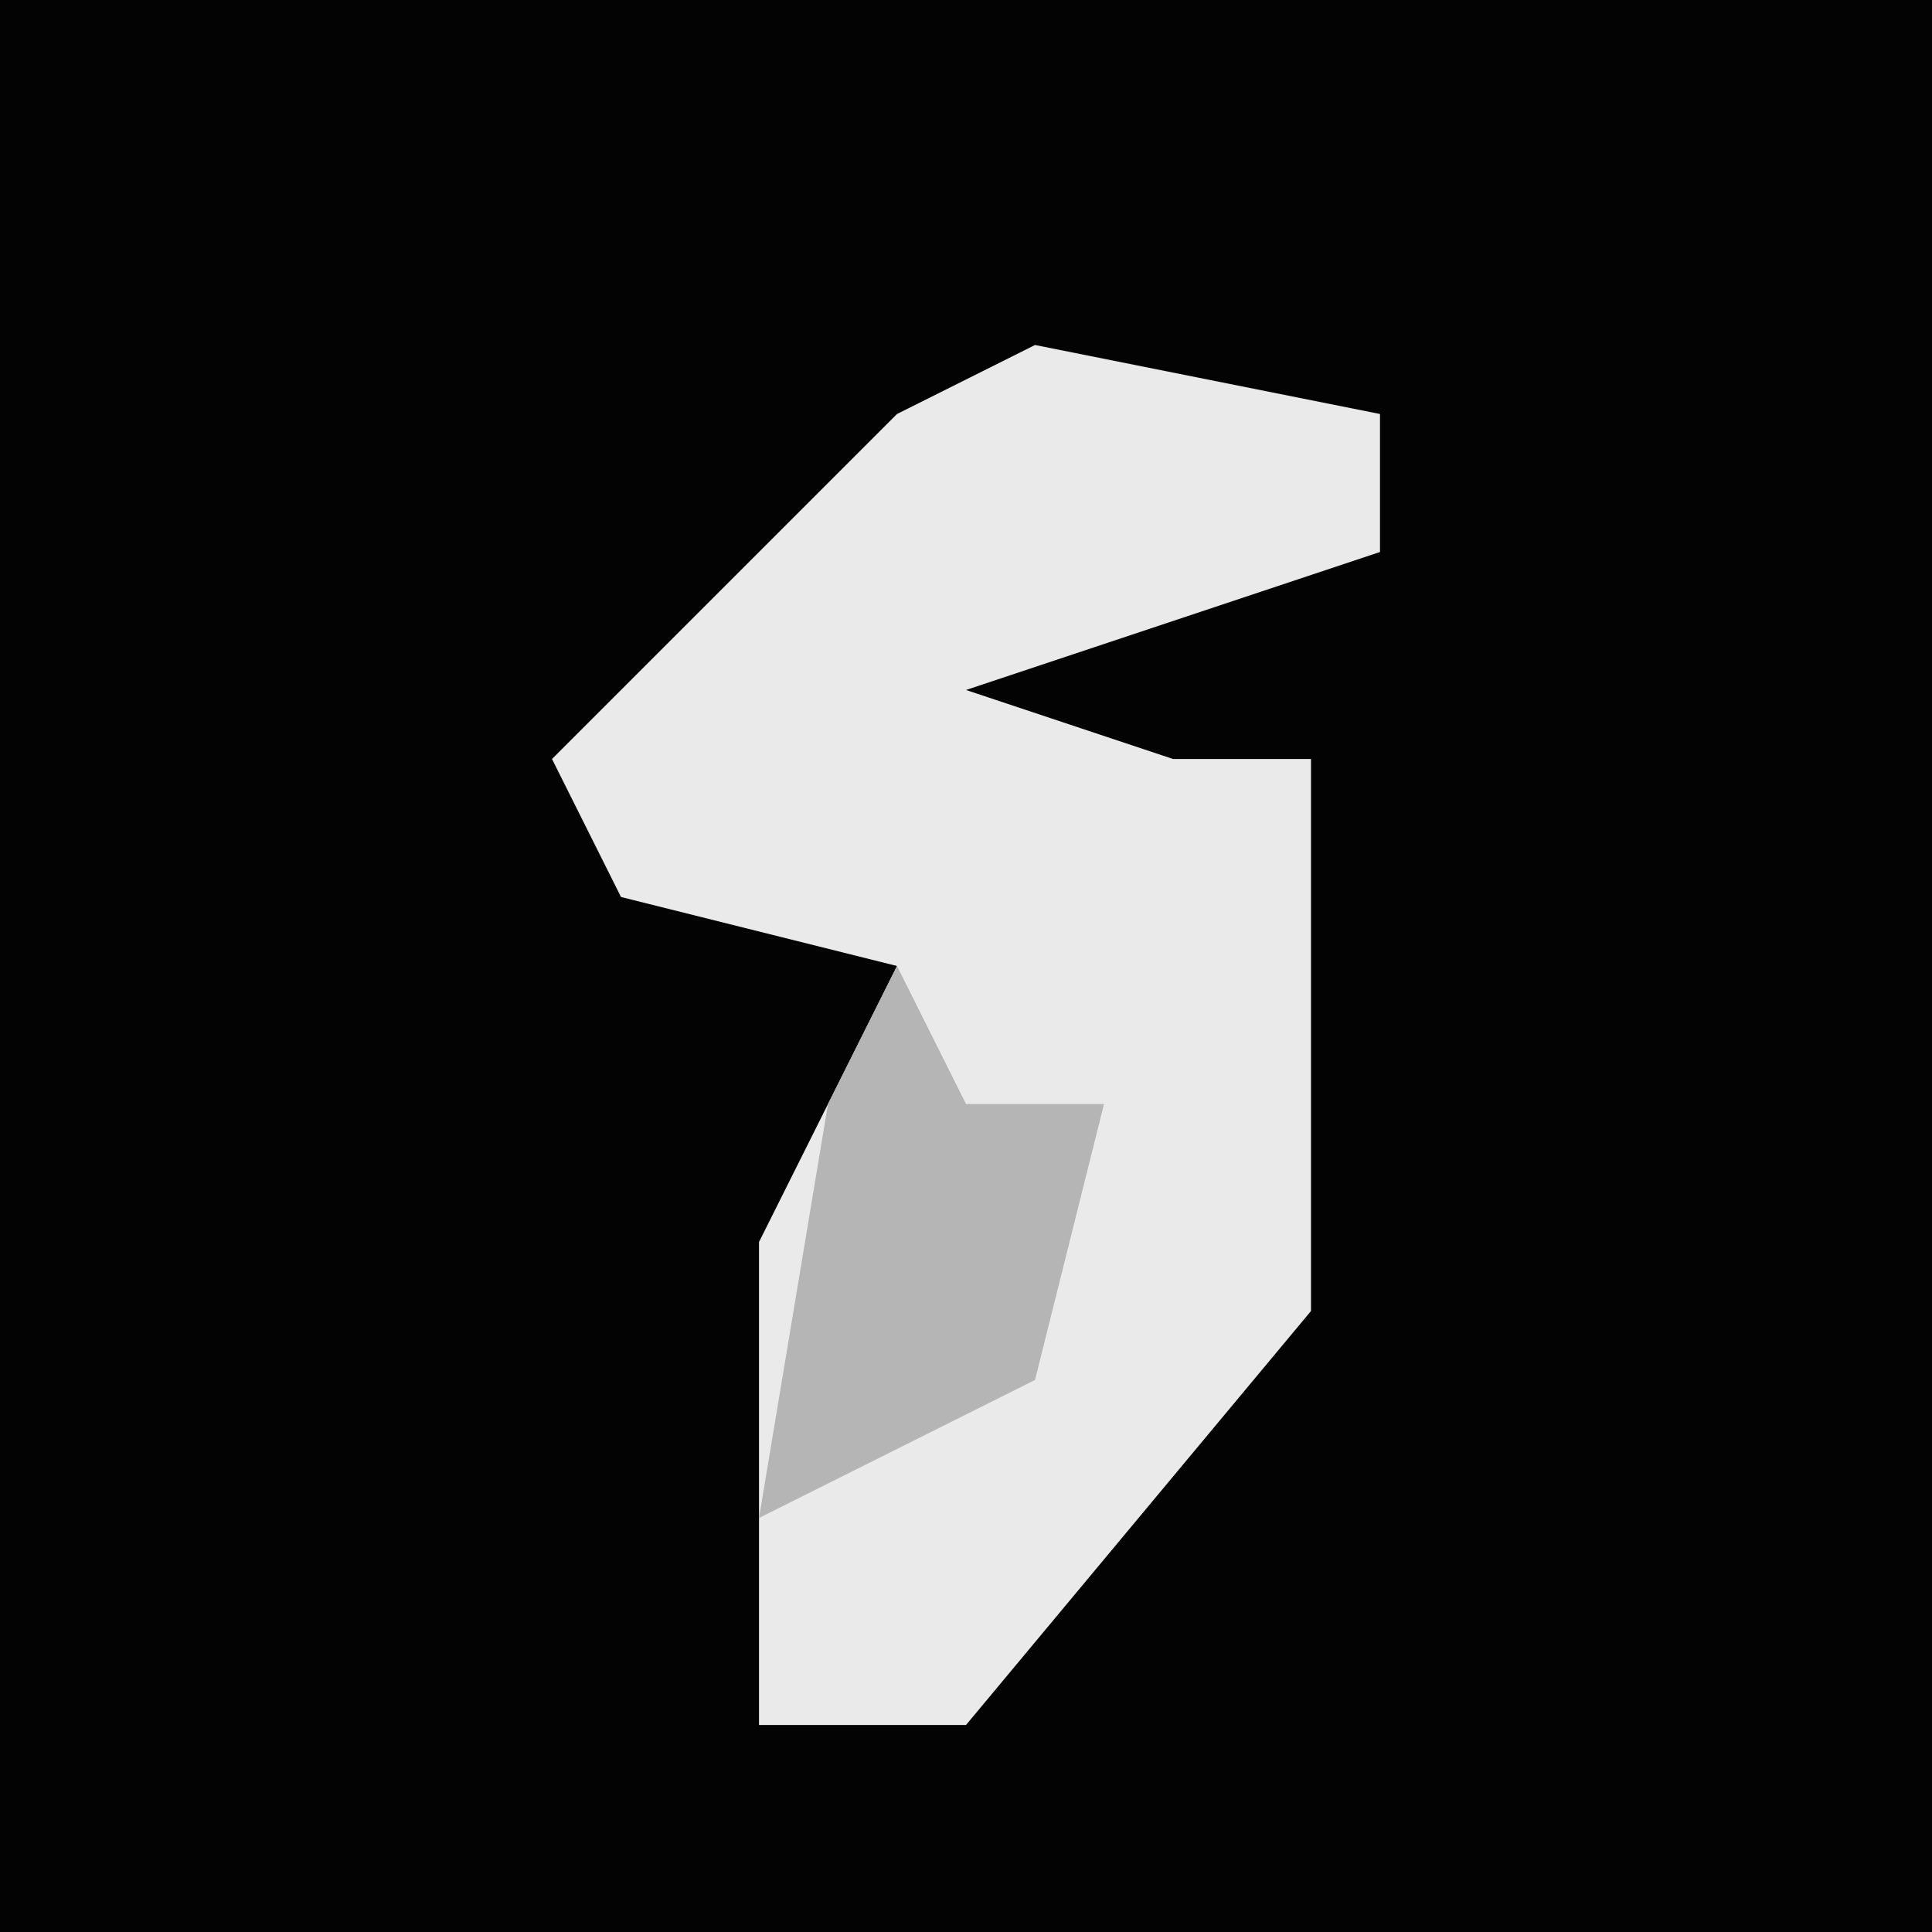 <?xml version="1.0" encoding="UTF-8"?>
<svg version="1.1" xmlns="http://www.w3.org/2000/svg" width="28" height="28">
<path d="M0,0 L28,0 L28,28 L0,28 Z " fill="#030303" transform="translate(0,0)"/>
<path d="M0,0 L5,1 L5,3 L-1,5 L2,6 L4,6 L4,14 L-1,20 L-4,20 L-4,13 L-2,9 L-6,8 L-7,6 L-2,1 Z " fill="#EAEAEA" transform="translate(15,5)"/>
<path d="M0,0 L1,2 L3,2 L2,6 L-2,8 L-1,2 Z " fill="#B5B5B5" transform="translate(13,14)"/>
</svg>
